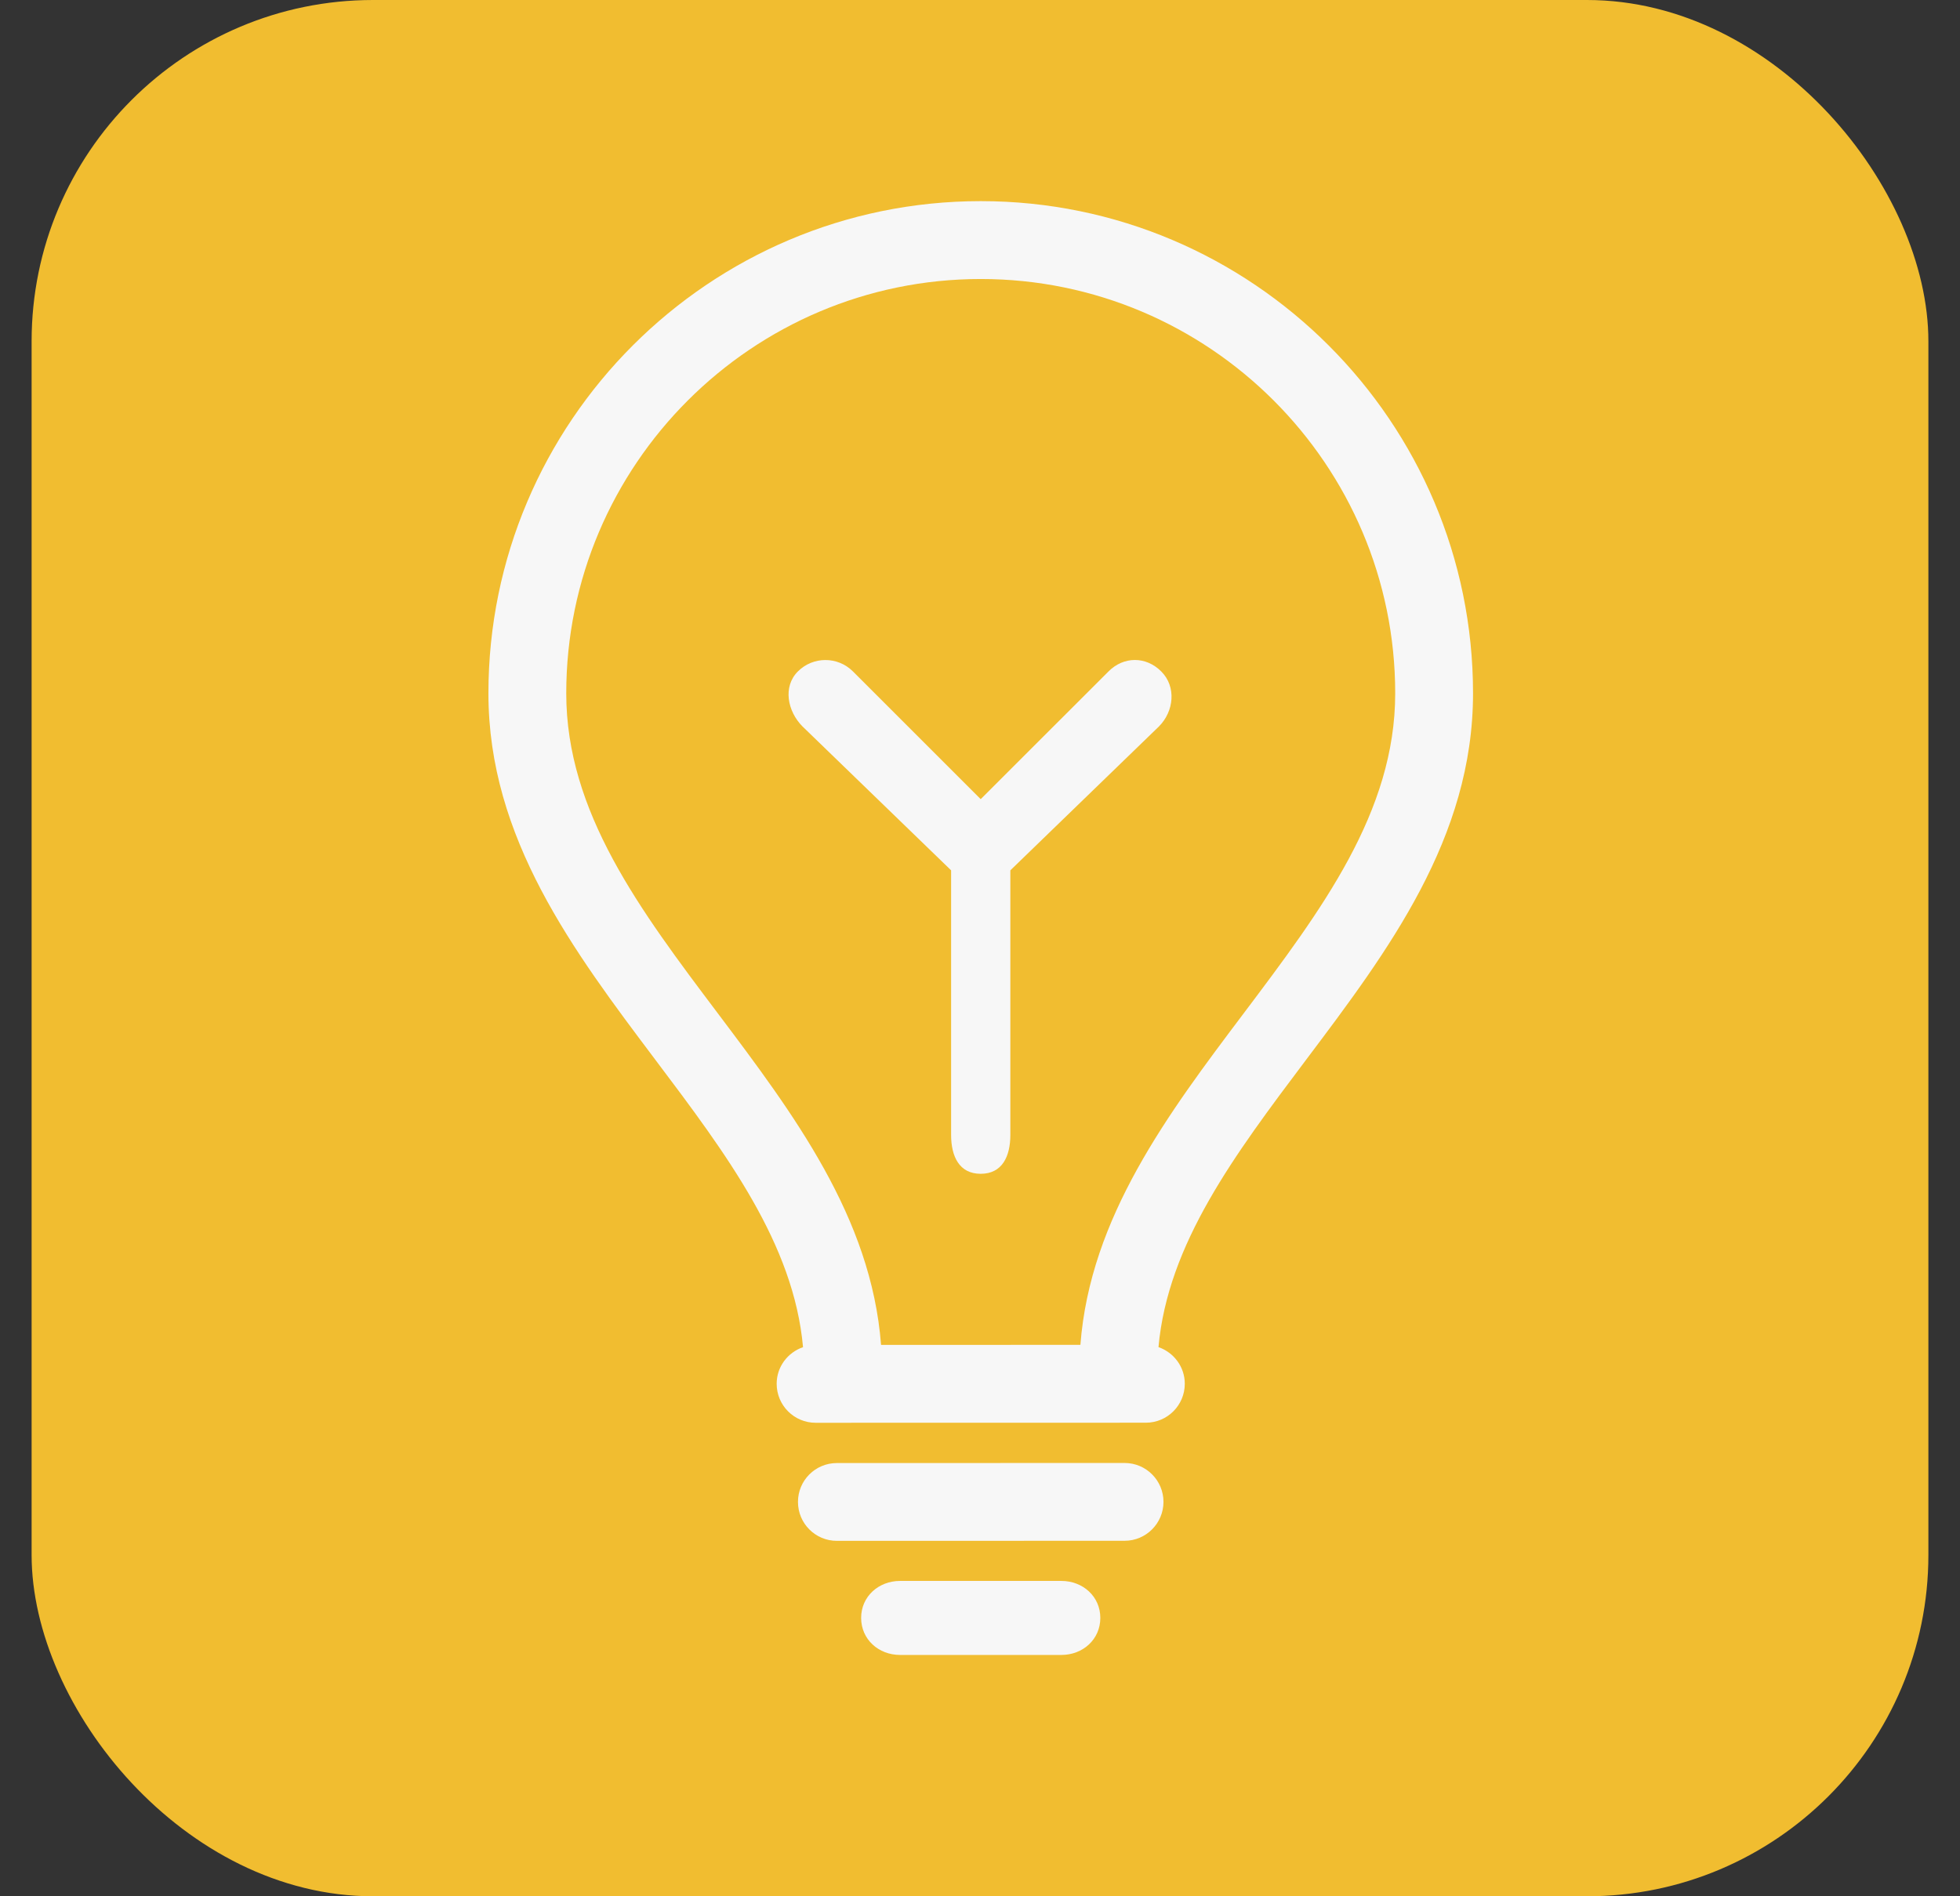 <?xml version="1.0" encoding="UTF-8" standalone="no"?>
<svg width="31px" height="30px" viewBox="0 0 31 30" version="1.1" xmlns="http://www.w3.org/2000/svg" xmlns:xlink="http://www.w3.org/1999/xlink" xmlns:sketch="http://www.bohemiancoding.com/sketch/ns">
    <rect x="0" y="0" width="31" height="30" fill="#333333" stroke="none"/>
    <!-- Generator: Sketch 3.3.2 (12043) - http://www.bohemiancoding.com/sketch -->
    <title>read</title>
    <desc>Created with Sketch.</desc>
    <defs></defs>
    <g id="Main-Attraction" stroke="none" stroke-width="1" fill="none" fill-rule="evenodd" sketch:type="MSPage">
        <g id="Artboard-41" sketch:type="MSArtboardGroup" transform="translate(-350, -128)">
            <g id="read" sketch:type="MSLayerGroup" transform="translate(350.5, 128)">
                <rect id="Rectangle-125-Copy-2" fill="#F1BD30" sketch:type="MSShapeGroup" x="0" y="0" width="30" height="30" rx="5.4"></rect>
                <g id="Group" transform="translate(7.05, 3)" fill="#F7F7F7" sketch:type="MSShapeGroup">
                    <path d="M15.748,7.969 C15.748,3.675 12.255,0.182 7.962,0.182 C3.668,0.182 0.175,3.675 0.175,7.969 C0.175,10.259 1.519,12.044 2.819,13.771 C3.941,15.261 5.004,16.676 5.151,18.313 C4.909,18.396 4.734,18.623 4.734,18.892 C4.734,19.233 5.01,19.509 5.35,19.509 L10.573,19.508 C10.913,19.508 11.189,19.232 11.189,18.892 C11.189,18.622 11.014,18.396 10.773,18.312 C10.92,16.675 11.983,15.262 13.104,13.771 C14.404,12.044 15.748,10.259 15.748,7.969 L15.748,7.969 Z M9.538,18.276 L6.385,18.277 C6.231,16.257 4.998,14.619 3.803,13.031 C2.57,11.394 1.406,9.847 1.406,7.969 C1.406,4.354 4.347,1.414 7.962,1.414 C11.576,1.414 14.517,4.354 14.517,7.969 C14.517,9.847 13.353,11.394 12.121,13.031 C10.925,14.619 9.692,16.257 9.538,18.276 L9.538,18.276 Z" id="Shape"></path>
                    <path d="M9.237,22.011 L6.686,22.011 C6.346,22.011 6.07,22.257 6.07,22.596 C6.07,22.936 6.346,23.182 6.686,23.182 L9.237,23.182 C9.577,23.182 9.853,22.936 9.853,22.596 C9.853,22.257 9.577,22.011 9.237,22.011 L9.237,22.011 Z" id="Shape"></path>
                    <path d="M10.237,20.145 L10.237,20.145 L5.686,20.146 C5.346,20.146 5.07,20.422 5.071,20.762 C5.071,21.101 5.346,21.377 5.686,21.377 L5.686,21.377 L10.237,21.376 C10.576,21.376 10.852,21.1 10.852,20.76 C10.852,20.421 10.577,20.145 10.237,20.145 L10.237,20.145 Z" id="Shape"></path>
                    <path d="M9.983,7.622 L7.961,9.643 L5.94,7.622 C5.7,7.382 5.31,7.382 5.07,7.622 C4.829,7.862 4.903,8.252 5.143,8.493 L7.493,10.769 L7.493,14.954 C7.493,15.294 7.621,15.57 7.961,15.57 C8.302,15.57 8.43,15.294 8.43,14.954 L8.43,10.769 L10.78,8.493 C11.02,8.252 11.057,7.862 10.816,7.622 C10.576,7.381 10.223,7.381 9.983,7.622 L9.983,7.622 Z" id="Shape"></path>
                </g>
            </g>
        </g>
    </g>
</svg>